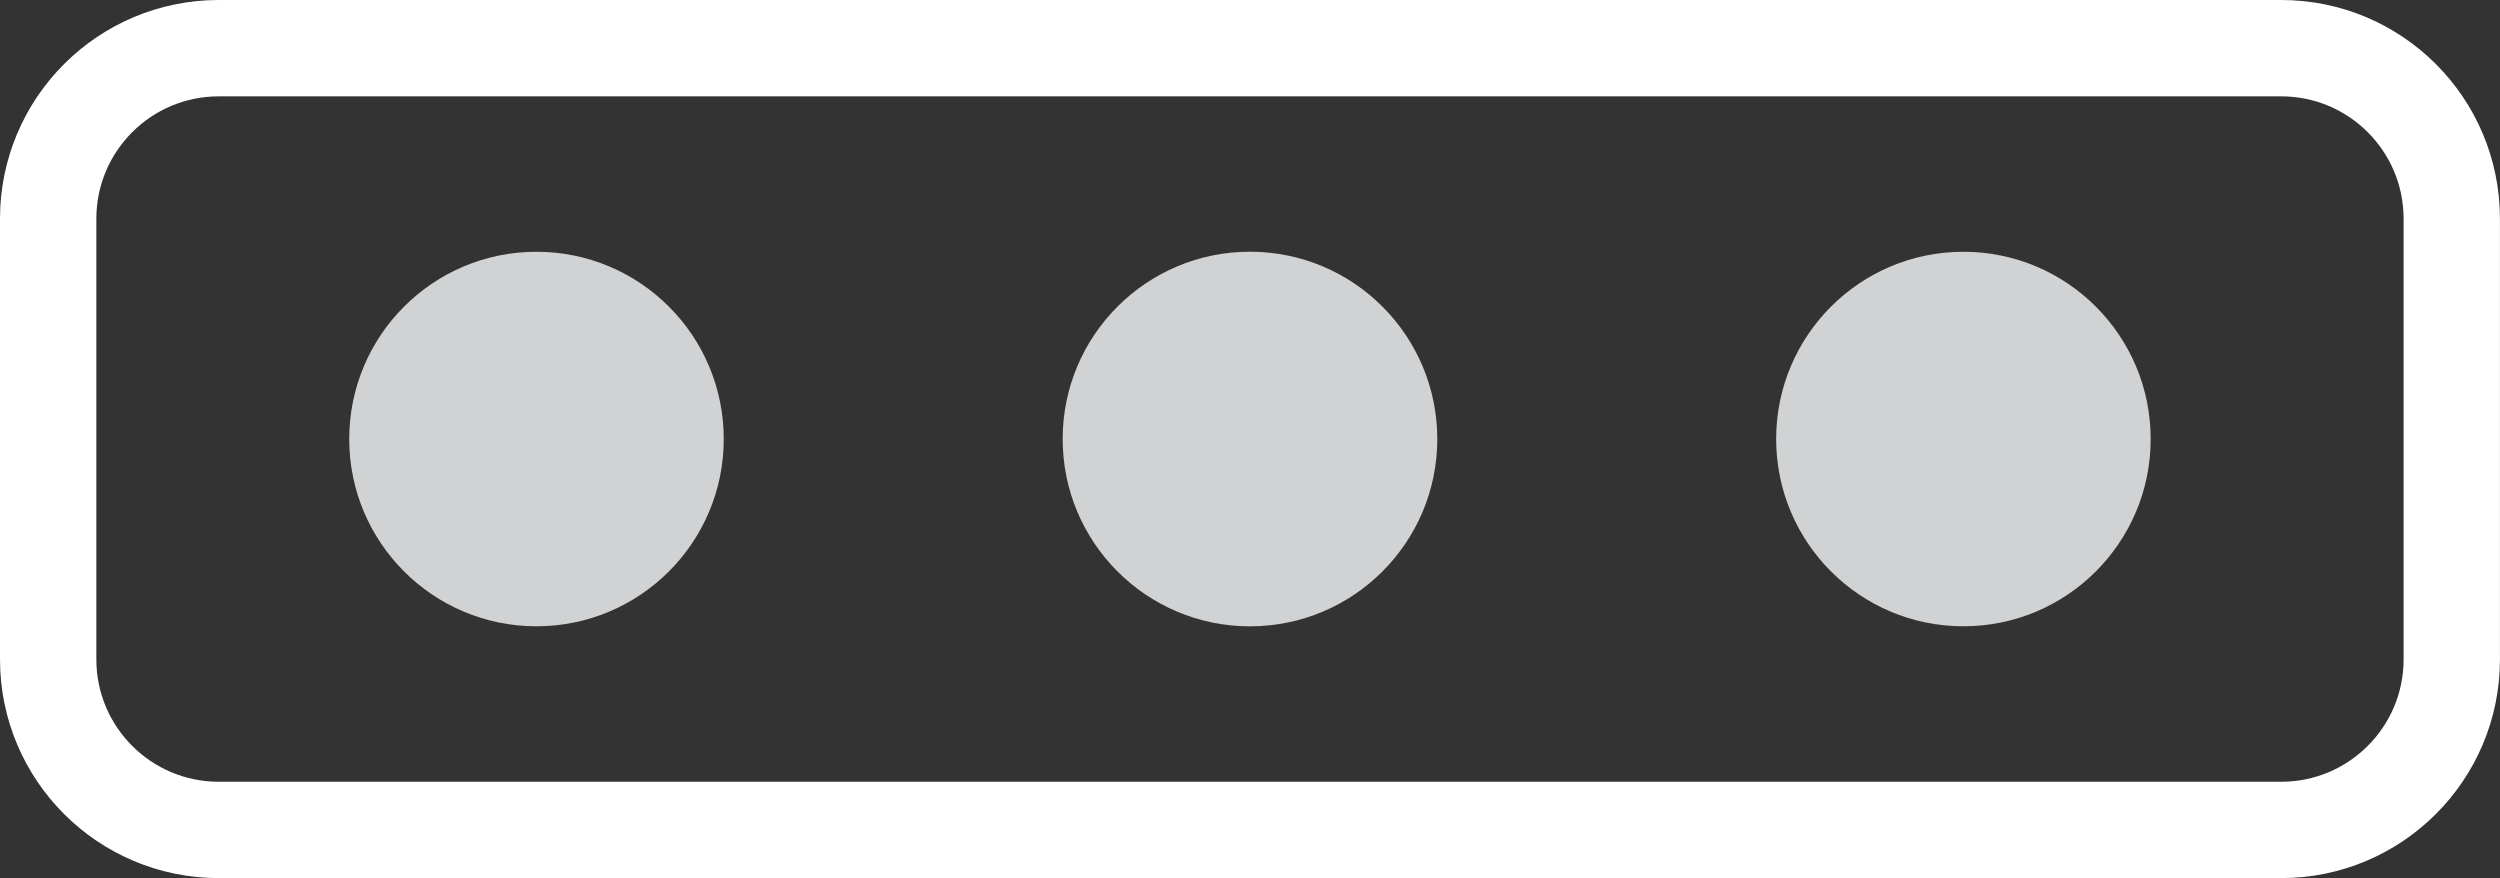 <?xml version="1.0" encoding="utf-8"?>
<!-- Generator: Adobe Illustrator 16.0.0, SVG Export Plug-In . SVG Version: 6.00 Build 0)  -->
<!DOCTYPE svg PUBLIC "-//W3C//DTD SVG 1.1//EN" "http://www.w3.org/Graphics/SVG/1.1/DTD/svg11.dtd">
<svg version="1.1" id="Layer_1" xmlns="http://www.w3.org/2000/svg" xmlns:xlink="http://www.w3.org/1999/xlink" x="0px" y="0px"
	 width="51.893px" height="18.227px" viewBox="0 0 51.893 18.227" enable-background="new 0 0 51.893 18.227" xml:space="preserve">
<rect x="0" y="0" width="51.893" height="18.227" fill="#333333" stroke="none"/>
<g>
	<g>
		<circle fill="#D0D2D3" cx="11.136" cy="9.113" r="3.887"/>
		<circle fill="#D0D2D3" cx="25.946" cy="9.113" r="3.888"/>
		<circle fill="#D0D2D3" cx="40.755" cy="9.113" r="3.887"/>
	</g>
	<path fill="none" stroke="#FFFFFF" stroke-width="2" stroke-miterlimit="10" d="M50.892,13.687c0,1.955-1.586,3.54-3.541,3.54
		H4.541C2.586,17.227,1,15.642,1,13.687V4.54C1,2.585,2.586,1,4.541,1h42.81c1.955,0,3.541,1.585,3.541,3.54V13.687z"/>
</g>
</svg>
